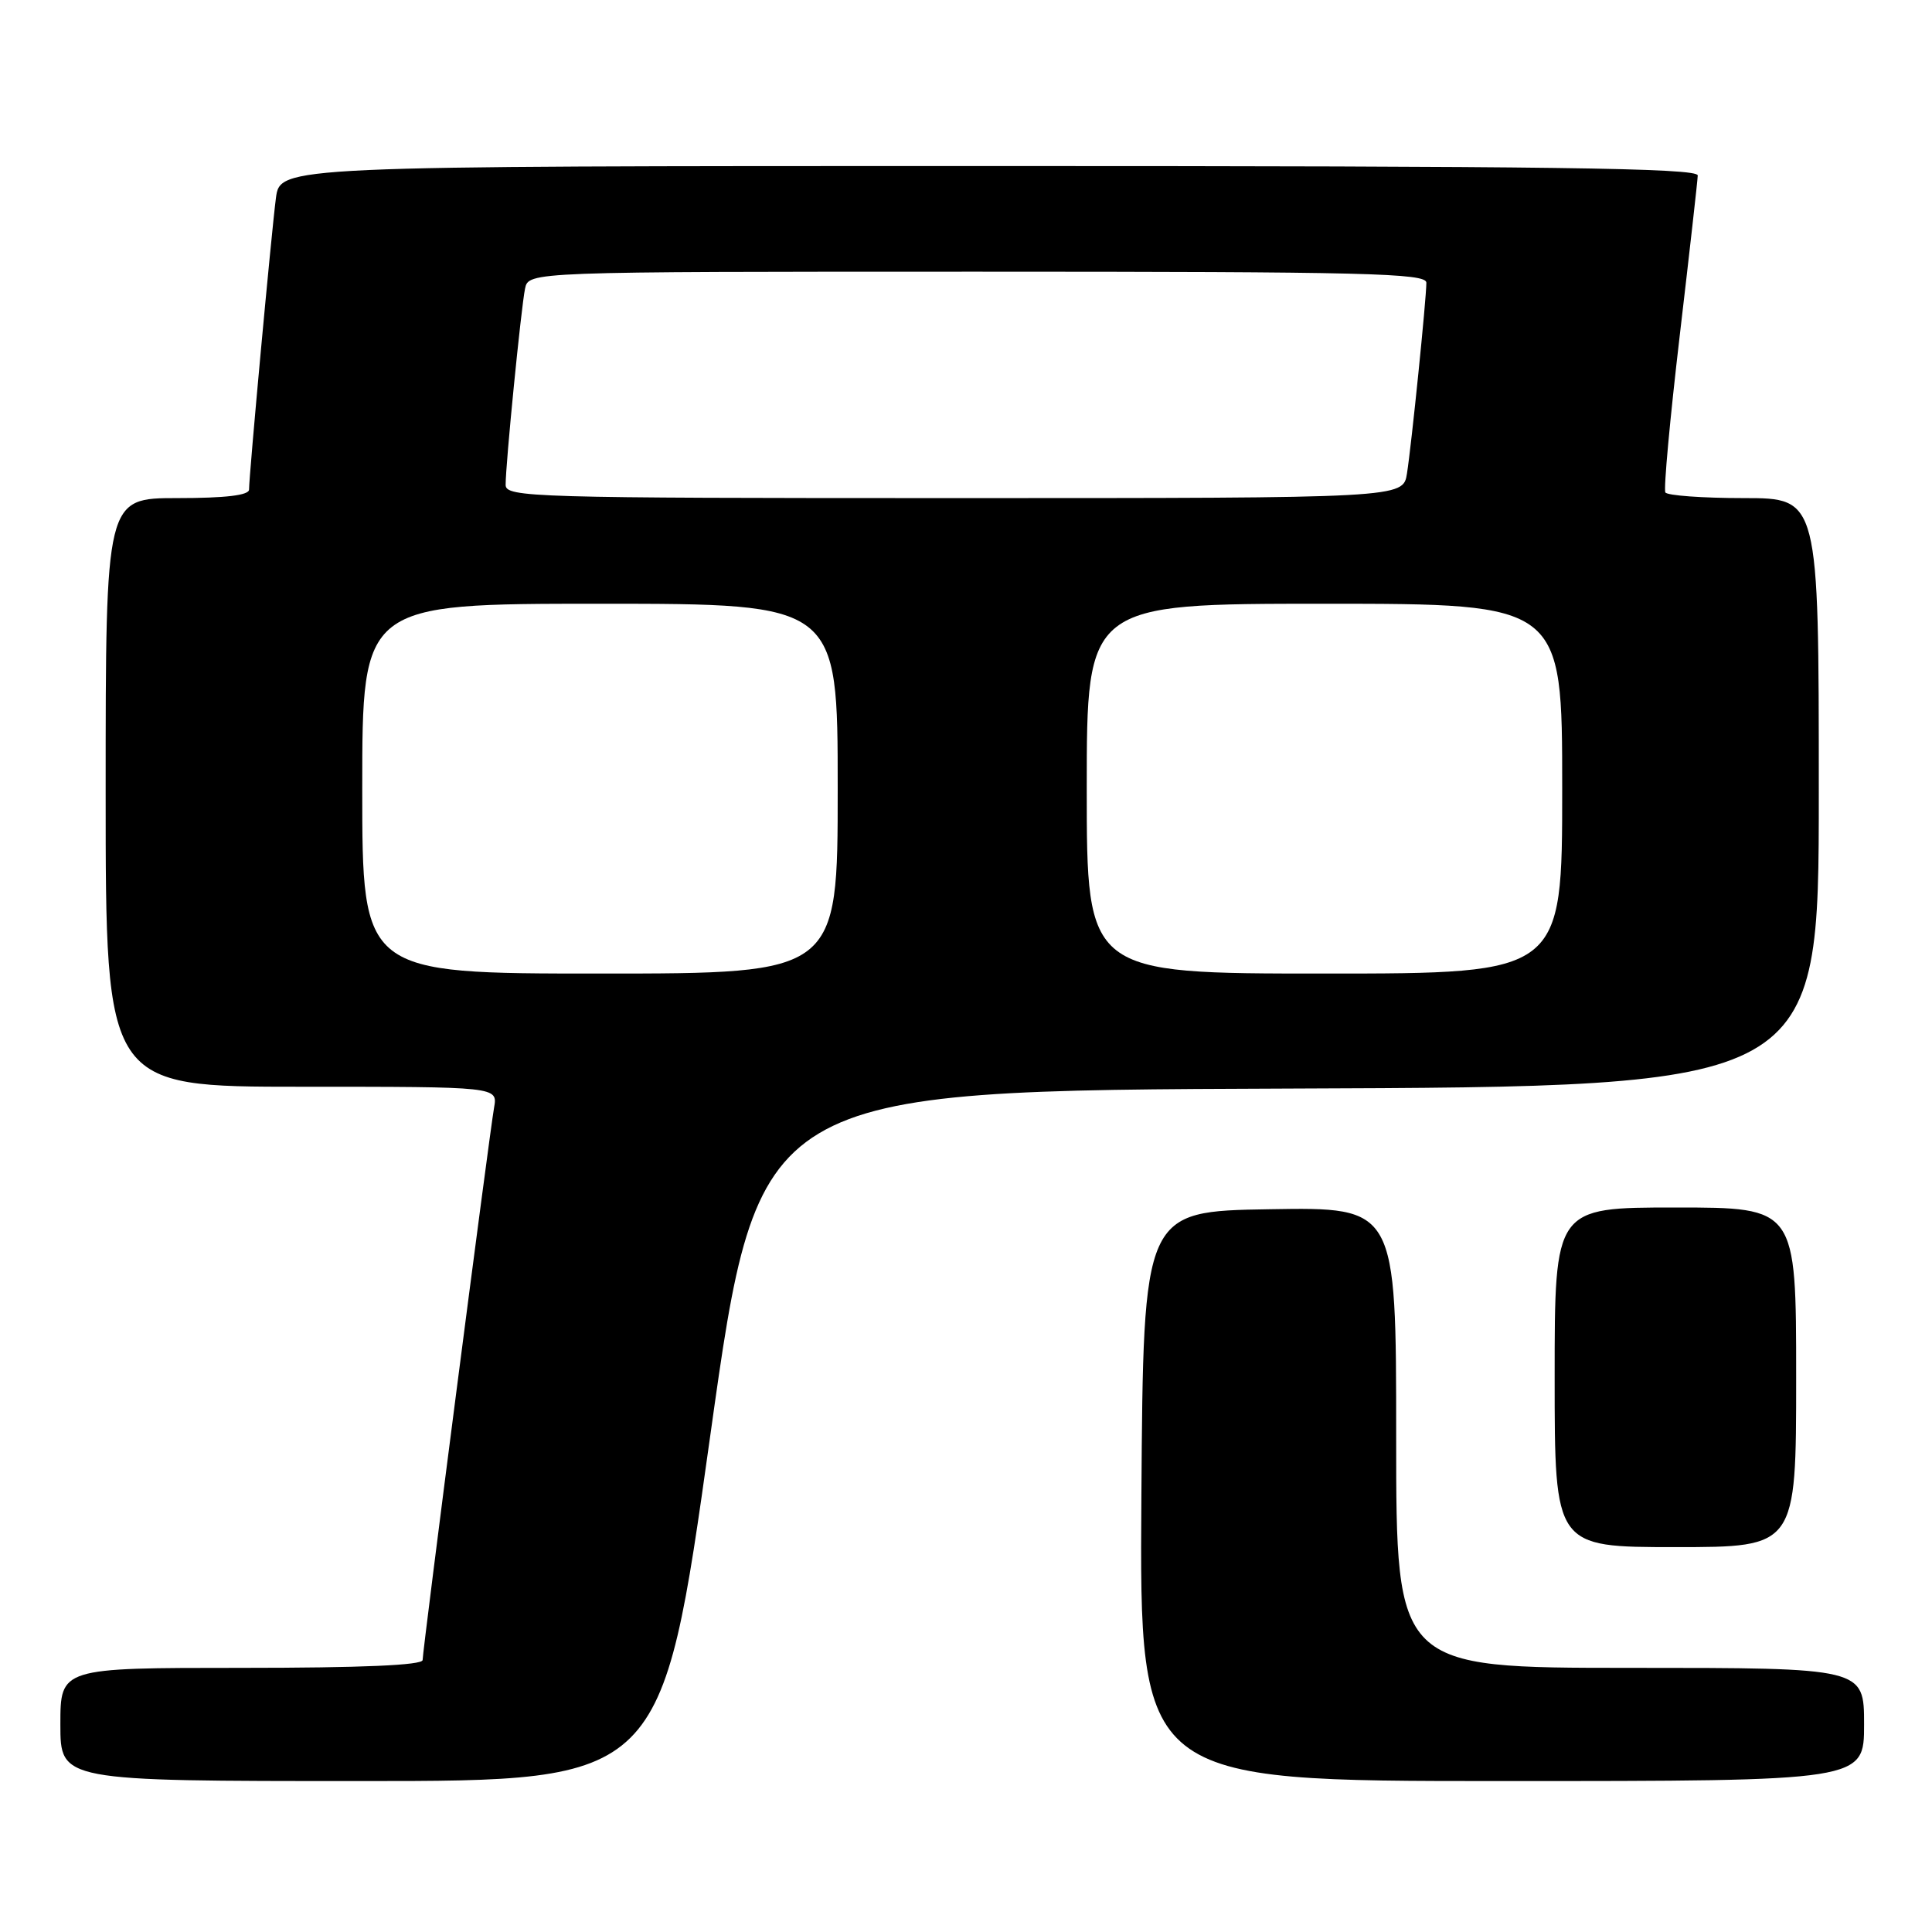 <?xml version="1.0" encoding="UTF-8" standalone="no"?>
<!DOCTYPE svg PUBLIC "-//W3C//DTD SVG 1.1//EN" "http://www.w3.org/Graphics/SVG/1.1/DTD/svg11.dtd" >
<svg xmlns="http://www.w3.org/2000/svg" xmlns:xlink="http://www.w3.org/1999/xlink" version="1.1" viewBox="0 0 256 256">
 <g >
 <path fill="currentColor"
d=" M 94.11 190.25 C 100.52 144.50 100.52 144.50 170.76 144.24 C 241.00 143.99 241.00 143.99 241.00 104.99 C 241.00 66.00 241.00 66.00 231.06 66.00 C 225.59 66.00 220.92 65.66 220.67 65.25 C 220.42 64.84 221.28 55.50 222.57 44.50 C 223.86 33.50 224.94 23.94 224.96 23.25 C 224.99 22.26 205.57 22.00 131.06 22.00 C 37.12 22.00 37.12 22.00 36.56 26.25 C 35.97 30.75 33.00 62.96 33.00 64.87 C 33.00 65.63 29.88 66.00 23.50 66.00 C 14.00 66.00 14.00 66.00 14.00 105.00 C 14.00 144.00 14.00 144.00 39.98 144.00 C 65.95 144.00 65.95 144.00 65.47 146.75 C 64.82 150.46 56.00 218.64 56.00 219.96 C 56.00 220.65 47.95 221.00 32.00 221.00 C 8.00 221.00 8.00 221.00 8.00 228.50 C 8.00 236.00 8.00 236.00 47.85 236.00 C 87.70 236.00 87.70 236.00 94.11 190.25 Z  M 247.00 228.50 C 247.00 221.00 247.00 221.00 216.00 221.00 C 185.00 221.00 185.00 221.00 185.00 190.48 C 185.00 159.95 185.00 159.95 168.25 160.23 C 151.50 160.50 151.50 160.50 151.24 198.25 C 150.98 236.00 150.98 236.00 198.99 236.00 C 247.00 236.00 247.00 236.00 247.00 228.50 Z  M 238.00 182.50 C 238.00 160.00 238.00 160.00 222.00 160.00 C 206.00 160.00 206.00 160.00 206.00 182.50 C 206.00 205.00 206.00 205.00 222.00 205.00 C 238.00 205.00 238.00 205.00 238.00 182.50 Z  M 48.00 104.50 C 48.00 80.00 48.00 80.00 79.50 80.00 C 111.00 80.00 111.00 80.00 111.00 104.50 C 111.00 129.00 111.00 129.00 79.50 129.00 C 48.00 129.00 48.00 129.00 48.00 104.50 Z  M 144.00 104.50 C 144.00 80.00 144.00 80.00 175.50 80.00 C 207.00 80.00 207.00 80.00 207.00 104.50 C 207.00 129.00 207.00 129.00 175.50 129.00 C 144.00 129.00 144.00 129.00 144.00 104.50 Z  M 67.00 64.25 C 66.99 61.53 69.05 40.77 69.57 38.25 C 70.04 36.00 70.04 36.00 129.52 36.00 C 181.01 36.00 189.00 36.20 189.00 37.46 C 189.00 39.60 187.03 58.95 186.43 62.75 C 185.91 66.00 185.91 66.00 126.45 66.00 C 70.50 66.00 67.00 65.90 67.00 64.25 Z "/>
</g>
</svg>